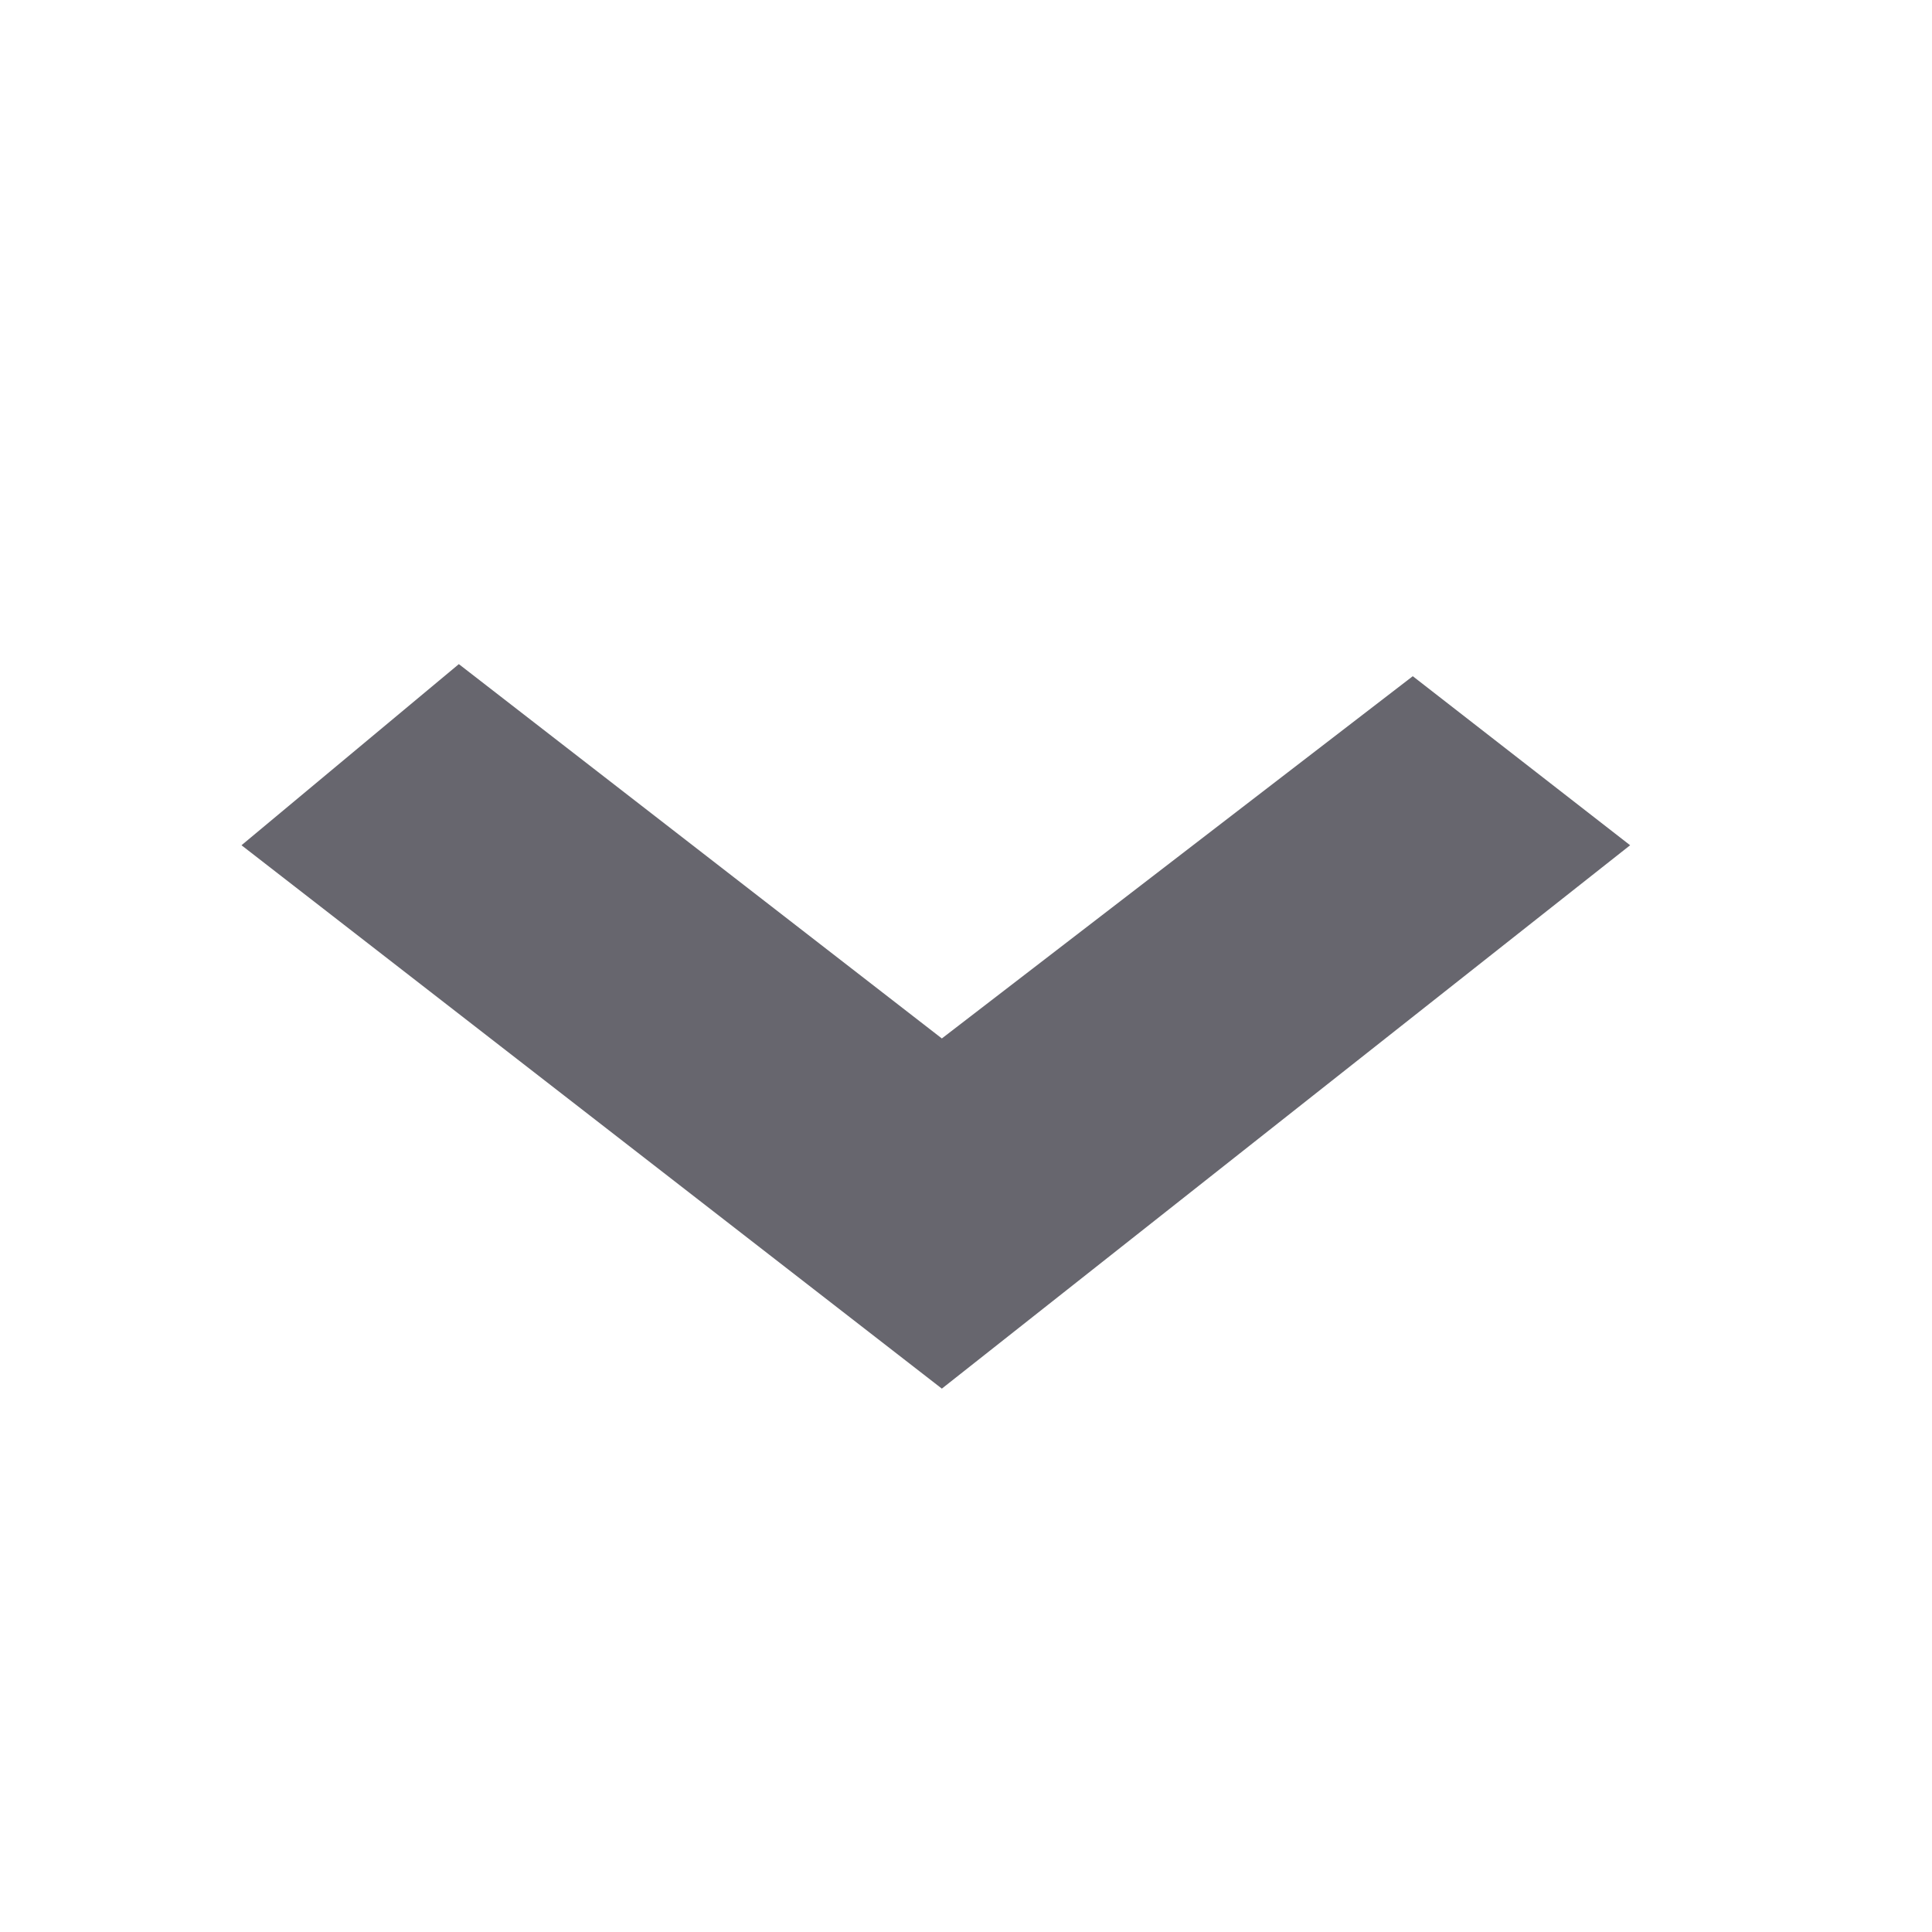 <?xml version="1.0" encoding="utf-8"?>
<!-- Generated by IcoMoon.io -->
<!DOCTYPE svg PUBLIC "-//W3C//DTD SVG 1.1//EN" "http://www.w3.org/Graphics/SVG/1.1/DTD/svg11.dtd">
<svg version="1.1" xmlns="http://www.w3.org/2000/svg" xmlns:xlink="http://www.w3.org/1999/xlink" width="16" height="16" viewBox="0 0 16 16">
<path fill="#67666e" d="M3.8,5.5L2,7l5.8,4.5L13.5,7l-1.8-1.4l-3.9,3L3.8,5.5z"/>
</svg>
